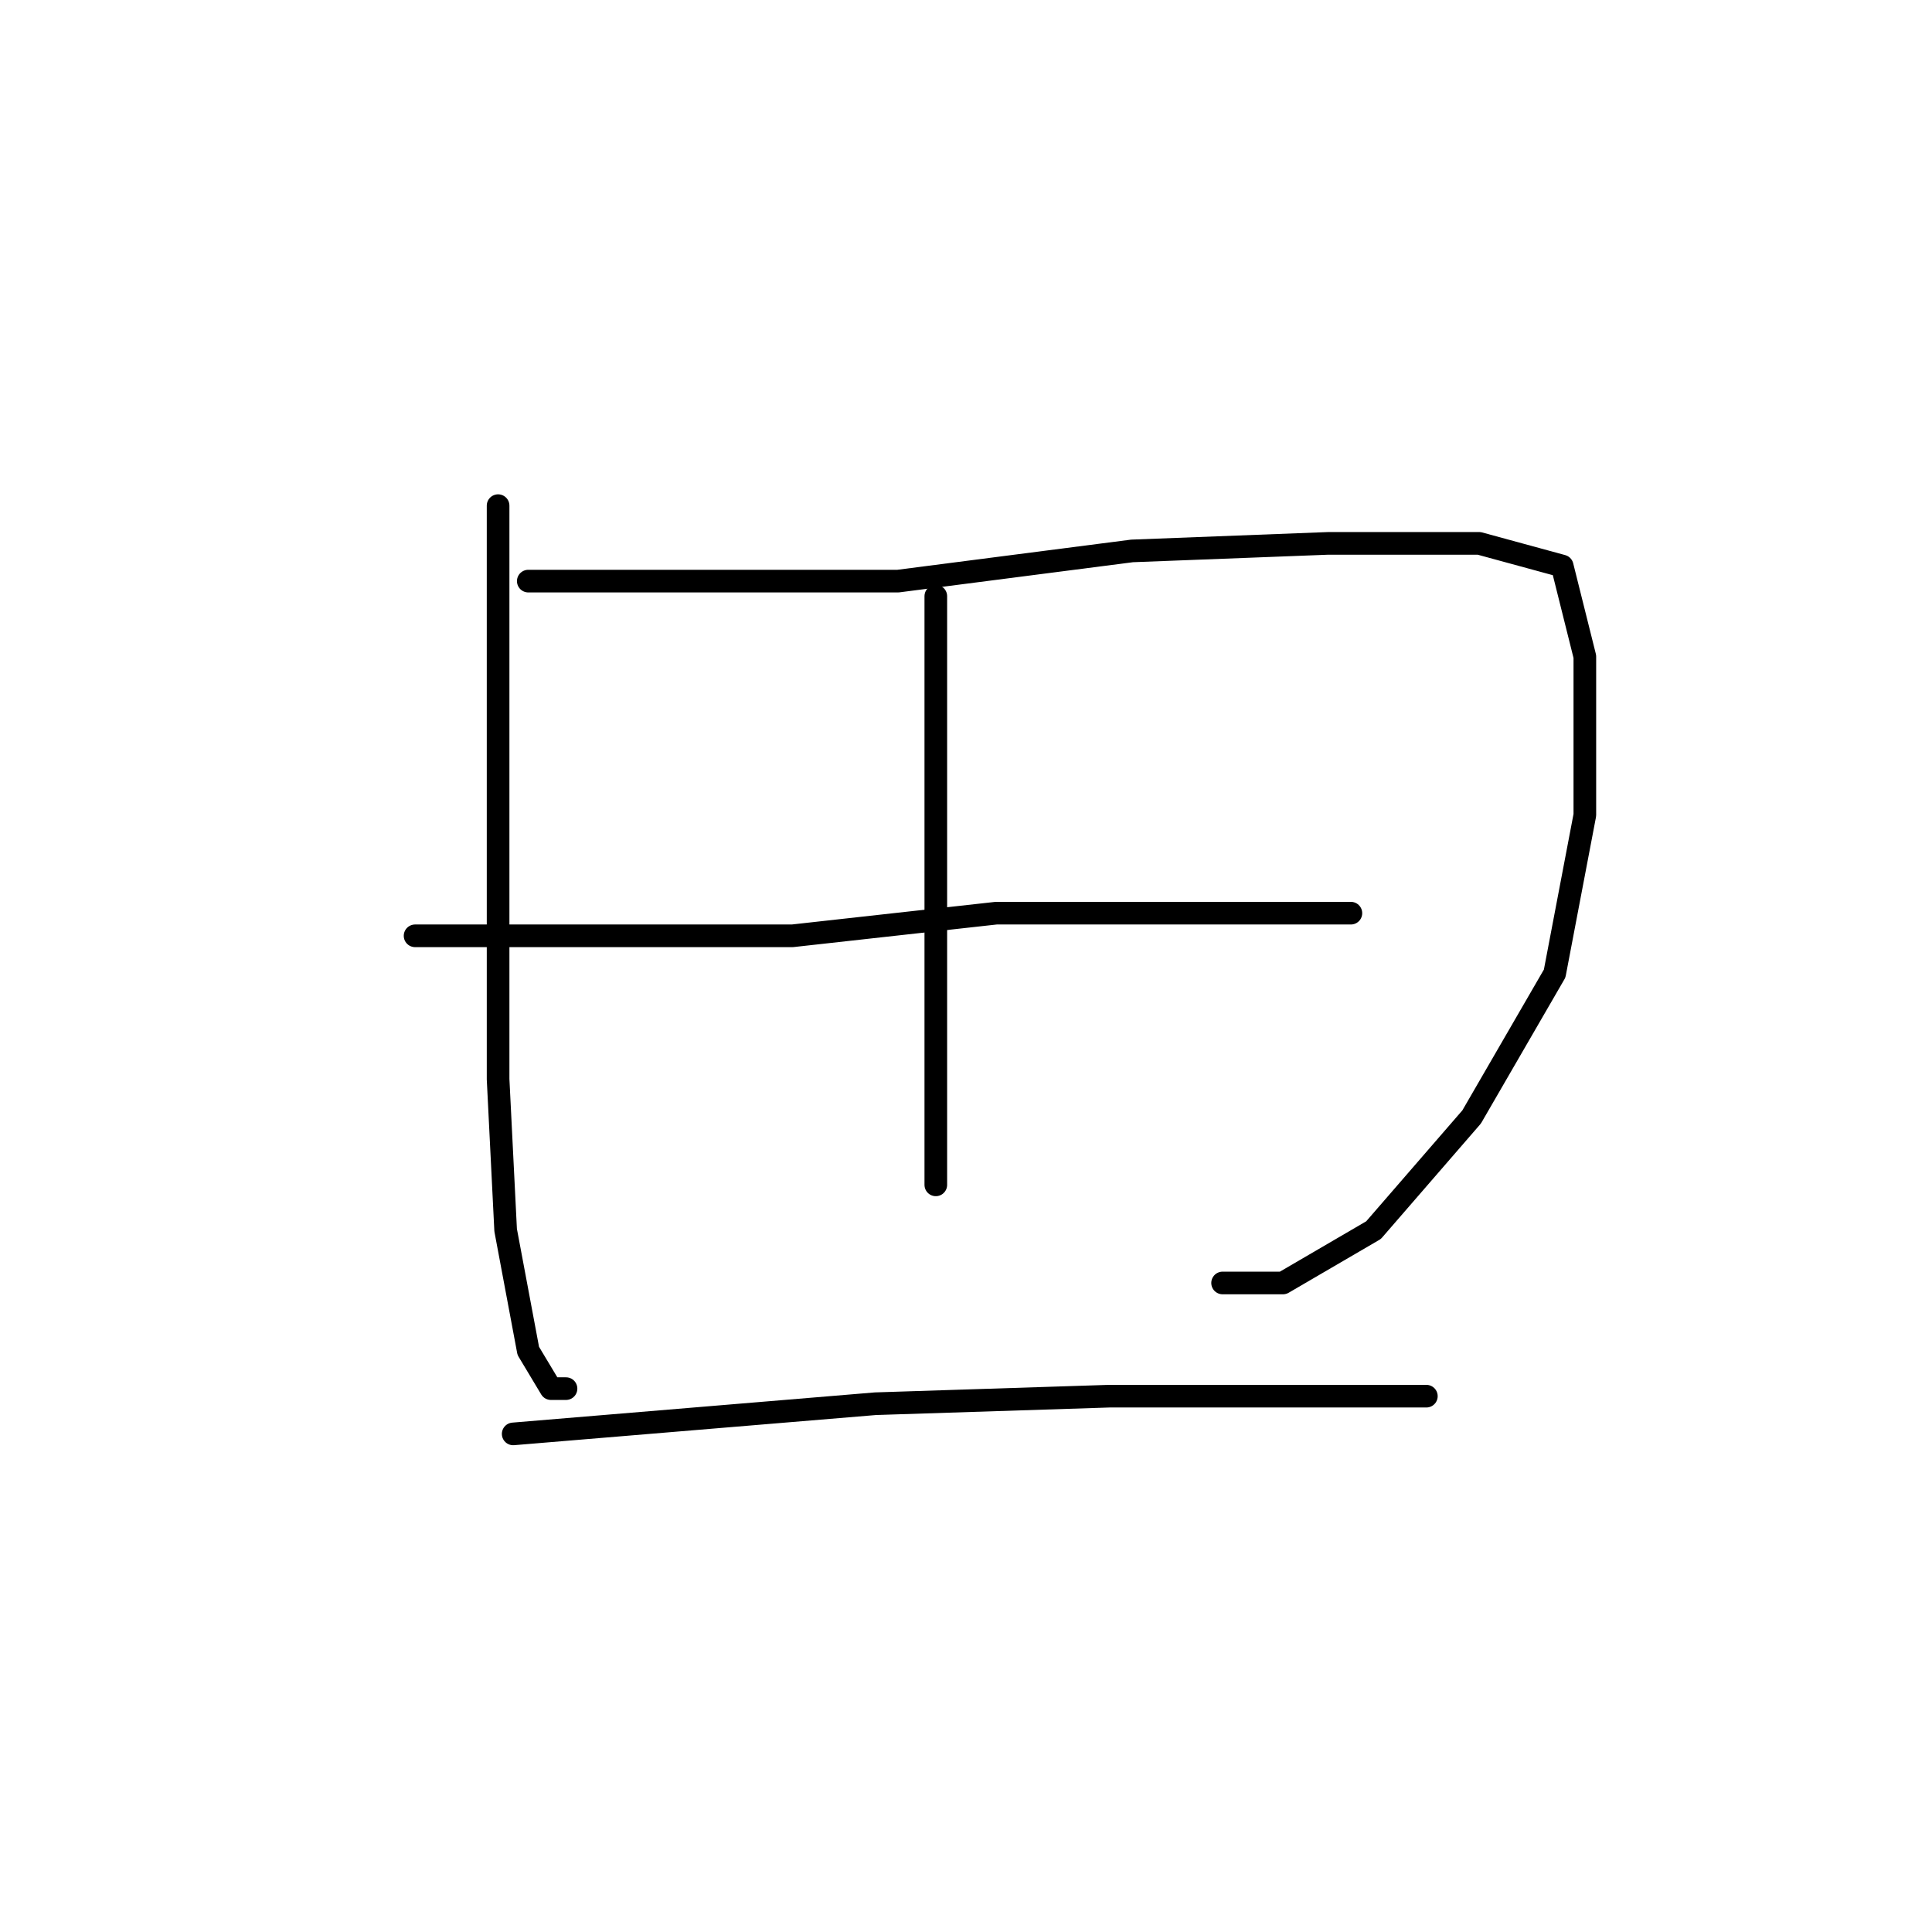 <?xml version="1.0" standalone="no"?>
    <svg width="256" height="256" xmlns="http://www.w3.org/2000/svg" version="1.1">
    <polyline stroke="black" stroke-width="3" stroke-linecap="round" fill="transparent" stroke-linejoin="round" points="66 67 66 75 66 83 66 93 66 116 66 143 67 163 70 179 73 184 75 184 75 184 " />
        <polyline stroke="black" stroke-width="3" stroke-linecap="round" fill="transparent" stroke-linejoin="round" points="70 77 80 77 90 77 119 77 150 73 176 72 196 72 207 75 210 87 210 108 206 129 195 148 182 163 170 170 162 170 162 170 " />
        <polyline stroke="black" stroke-width="3" stroke-linecap="round" fill="transparent" stroke-linejoin="round" points="124 79 124 100 124 121 124 139 124 153 124 157 124 157 " />
        <polyline stroke="black" stroke-width="3" stroke-linecap="round" fill="transparent" stroke-linejoin="round" points="55 124 80 124 105 124 132 121 155 121 174 121 179 121 179 121 " />
        <polyline stroke="black" stroke-width="3" stroke-linecap="round" fill="transparent" stroke-linejoin="round" points="68 190 92 188 116 186 147 185 179 185 189 185 189 185 " />
        </svg>